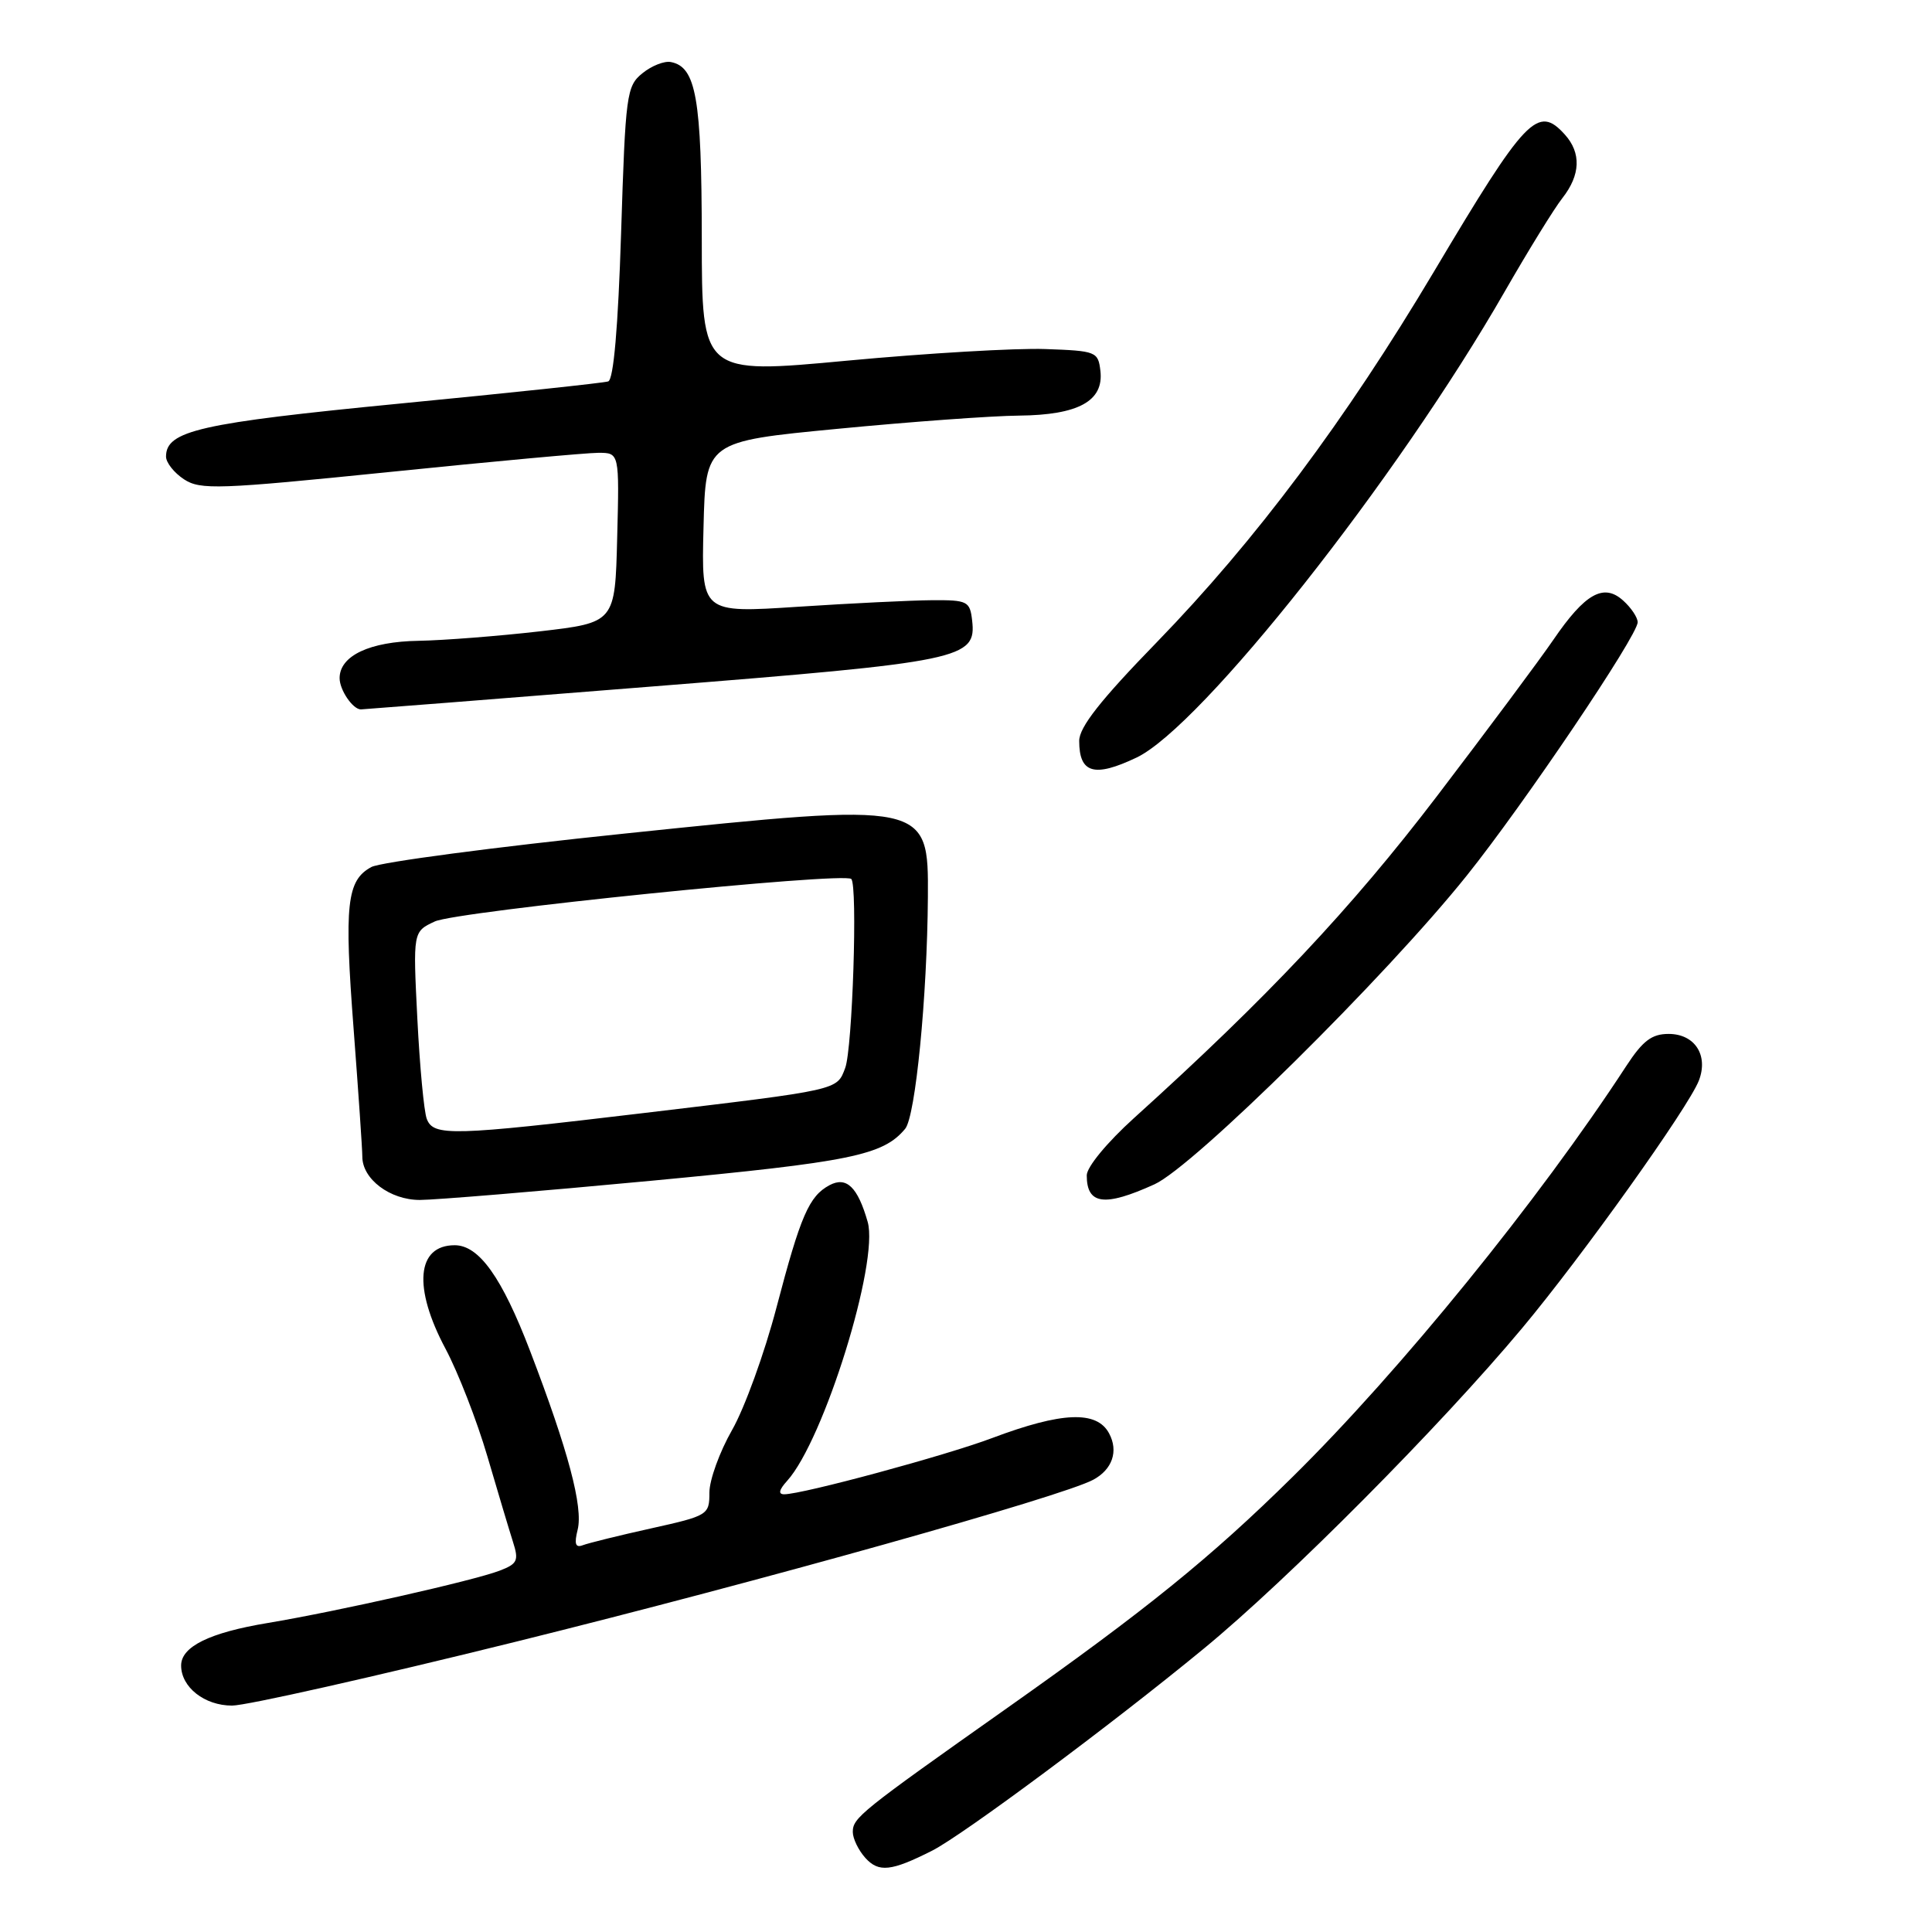 <?xml version="1.0" encoding="UTF-8" standalone="no"?>
<!DOCTYPE svg PUBLIC "-//W3C//DTD SVG 1.1//EN" "http://www.w3.org/Graphics/SVG/1.1/DTD/svg11.dtd" >
<svg xmlns="http://www.w3.org/2000/svg" xmlns:xlink="http://www.w3.org/1999/xlink" version="1.1" viewBox="0 0 256 256">
 <g >
 <path fill="currentColor"
d=" M 123.50 245.23 C 127.57 243.17 147.27 228.53 159.50 218.46 C 170.67 209.28 190.88 188.93 201.68 176.00 C 209.65 166.47 223.74 146.72 225.11 143.18 C 226.40 139.83 224.57 137.00 221.10 137.00 C 218.87 137.00 217.68 137.90 215.49 141.25 C 203.92 159.01 185.51 181.67 171.25 195.72 C 160.42 206.40 151.87 213.32 133.50 226.29 C 113.97 240.08 113.00 240.86 113.00 242.75 C 113.00 243.62 113.75 245.17 114.67 246.19 C 116.44 248.14 118.09 247.96 123.50 245.23 Z  M 68.34 217.54 C 100.72 209.52 140.69 198.31 144.85 196.08 C 147.39 194.72 148.23 192.29 146.96 189.93 C 145.33 186.88 140.71 187.07 131.46 190.55 C 125.28 192.88 106.34 198.00 103.91 198.00 C 103.09 198.00 103.22 197.41 104.30 196.22 C 109.16 190.85 116.50 167.24 114.97 161.90 C 113.65 157.28 112.16 155.85 109.92 157.04 C 107.20 158.50 106.09 161.05 102.88 173.28 C 101.30 179.31 98.65 186.61 97.00 189.49 C 95.35 192.38 94.00 196.11 94.00 197.77 C 94.00 200.73 93.83 200.84 86.27 202.52 C 82.02 203.46 77.95 204.47 77.22 204.75 C 76.25 205.12 76.07 204.58 76.54 202.70 C 77.29 199.70 75.30 192.22 70.24 179.01 C 66.50 169.24 63.47 165.00 60.25 165.00 C 55.20 165.00 54.71 170.61 59.03 178.71 C 60.69 181.83 63.19 188.24 64.57 192.94 C 65.95 197.65 67.48 202.76 67.97 204.30 C 68.77 206.79 68.57 207.22 66.18 208.13 C 62.76 209.44 44.62 213.53 35.50 215.05 C 27.77 216.33 24.00 218.18 24.00 220.69 C 24.00 223.56 27.10 226.00 30.75 226.00 C 32.64 226.00 49.56 222.19 68.34 217.54 Z  M 86.26 156.46 C 112.73 153.96 117.02 153.09 119.94 149.57 C 121.31 147.92 122.86 132.06 122.95 118.87 C 123.03 106.29 122.94 106.27 82.79 110.45 C 65.53 112.24 50.43 114.24 49.22 114.88 C 45.94 116.64 45.59 119.83 46.86 136.40 C 47.49 144.71 48.01 152.29 48.01 153.25 C 48.00 156.23 51.67 159.00 55.63 159.00 C 57.62 159.00 71.41 157.86 86.26 156.46 Z  M 152.97 156.93 C 158.19 154.56 183.65 129.40 194.37 116.00 C 201.94 106.55 217.00 84.22 217.00 82.45 C 217.00 81.82 216.14 80.53 215.08 79.58 C 212.50 77.24 210.03 78.63 205.84 84.76 C 204.06 87.37 197.11 96.70 190.40 105.50 C 179.05 120.38 167.89 132.23 150.25 148.16 C 146.69 151.38 144.00 154.64 144.00 155.74 C 144.00 159.63 146.34 159.94 152.97 156.93 Z  M 150.58 100.39 C 159.18 96.32 185.17 63.42 199.39 38.62 C 202.51 33.19 205.94 27.62 207.03 26.24 C 209.43 23.18 209.54 20.26 207.35 17.83 C 203.76 13.86 202.20 15.49 190.00 36.00 C 178.29 55.67 166.35 71.64 153.29 85.09 C 145.81 92.78 143.00 96.36 143.00 98.17 C 143.00 102.47 144.99 103.05 150.58 100.39 Z  M 86.34 90.97 C 127.63 87.69 129.40 87.32 128.81 82.19 C 128.52 79.67 128.19 79.50 123.50 79.53 C 120.75 79.55 112.75 79.94 105.72 80.40 C 92.93 81.24 92.93 81.24 93.22 69.87 C 93.50 58.50 93.50 58.50 111.00 56.82 C 120.62 55.89 131.44 55.10 135.03 55.07 C 142.90 54.99 146.27 53.14 145.81 49.15 C 145.51 46.59 145.26 46.49 138.50 46.25 C 134.65 46.11 122.84 46.80 112.25 47.79 C 93.00 49.59 93.00 49.59 92.99 31.55 C 92.97 13.03 92.24 8.86 88.89 8.22 C 88.03 8.05 86.33 8.72 85.12 9.71 C 83.02 11.41 82.88 12.48 82.30 30.84 C 81.90 43.41 81.30 50.31 80.59 50.54 C 79.99 50.74 67.59 52.06 53.04 53.47 C 26.44 56.06 22.00 57.07 22.00 60.50 C 22.00 61.30 23.07 62.65 24.38 63.51 C 26.55 64.93 28.92 64.85 51.63 62.54 C 65.31 61.14 77.75 60.00 79.28 60.00 C 82.07 60.00 82.07 60.00 81.78 71.25 C 81.50 82.50 81.50 82.50 71.50 83.66 C 66.00 84.29 58.79 84.85 55.47 84.91 C 48.99 85.01 45.00 86.89 45.00 89.86 C 45.00 91.43 46.75 94.00 47.82 94.00 C 48.06 94.00 65.39 92.64 86.34 90.97 Z  M 56.55 148.26 C 56.18 147.30 55.62 141.33 55.30 134.98 C 54.72 123.45 54.72 123.45 57.61 122.10 C 60.50 120.75 111.84 115.51 112.80 116.47 C 113.66 117.33 112.96 138.96 111.99 141.52 C 110.87 144.48 111.34 144.38 85.33 147.48 C 59.83 150.52 57.44 150.58 56.55 148.26 Z "/>
</g>
</svg>